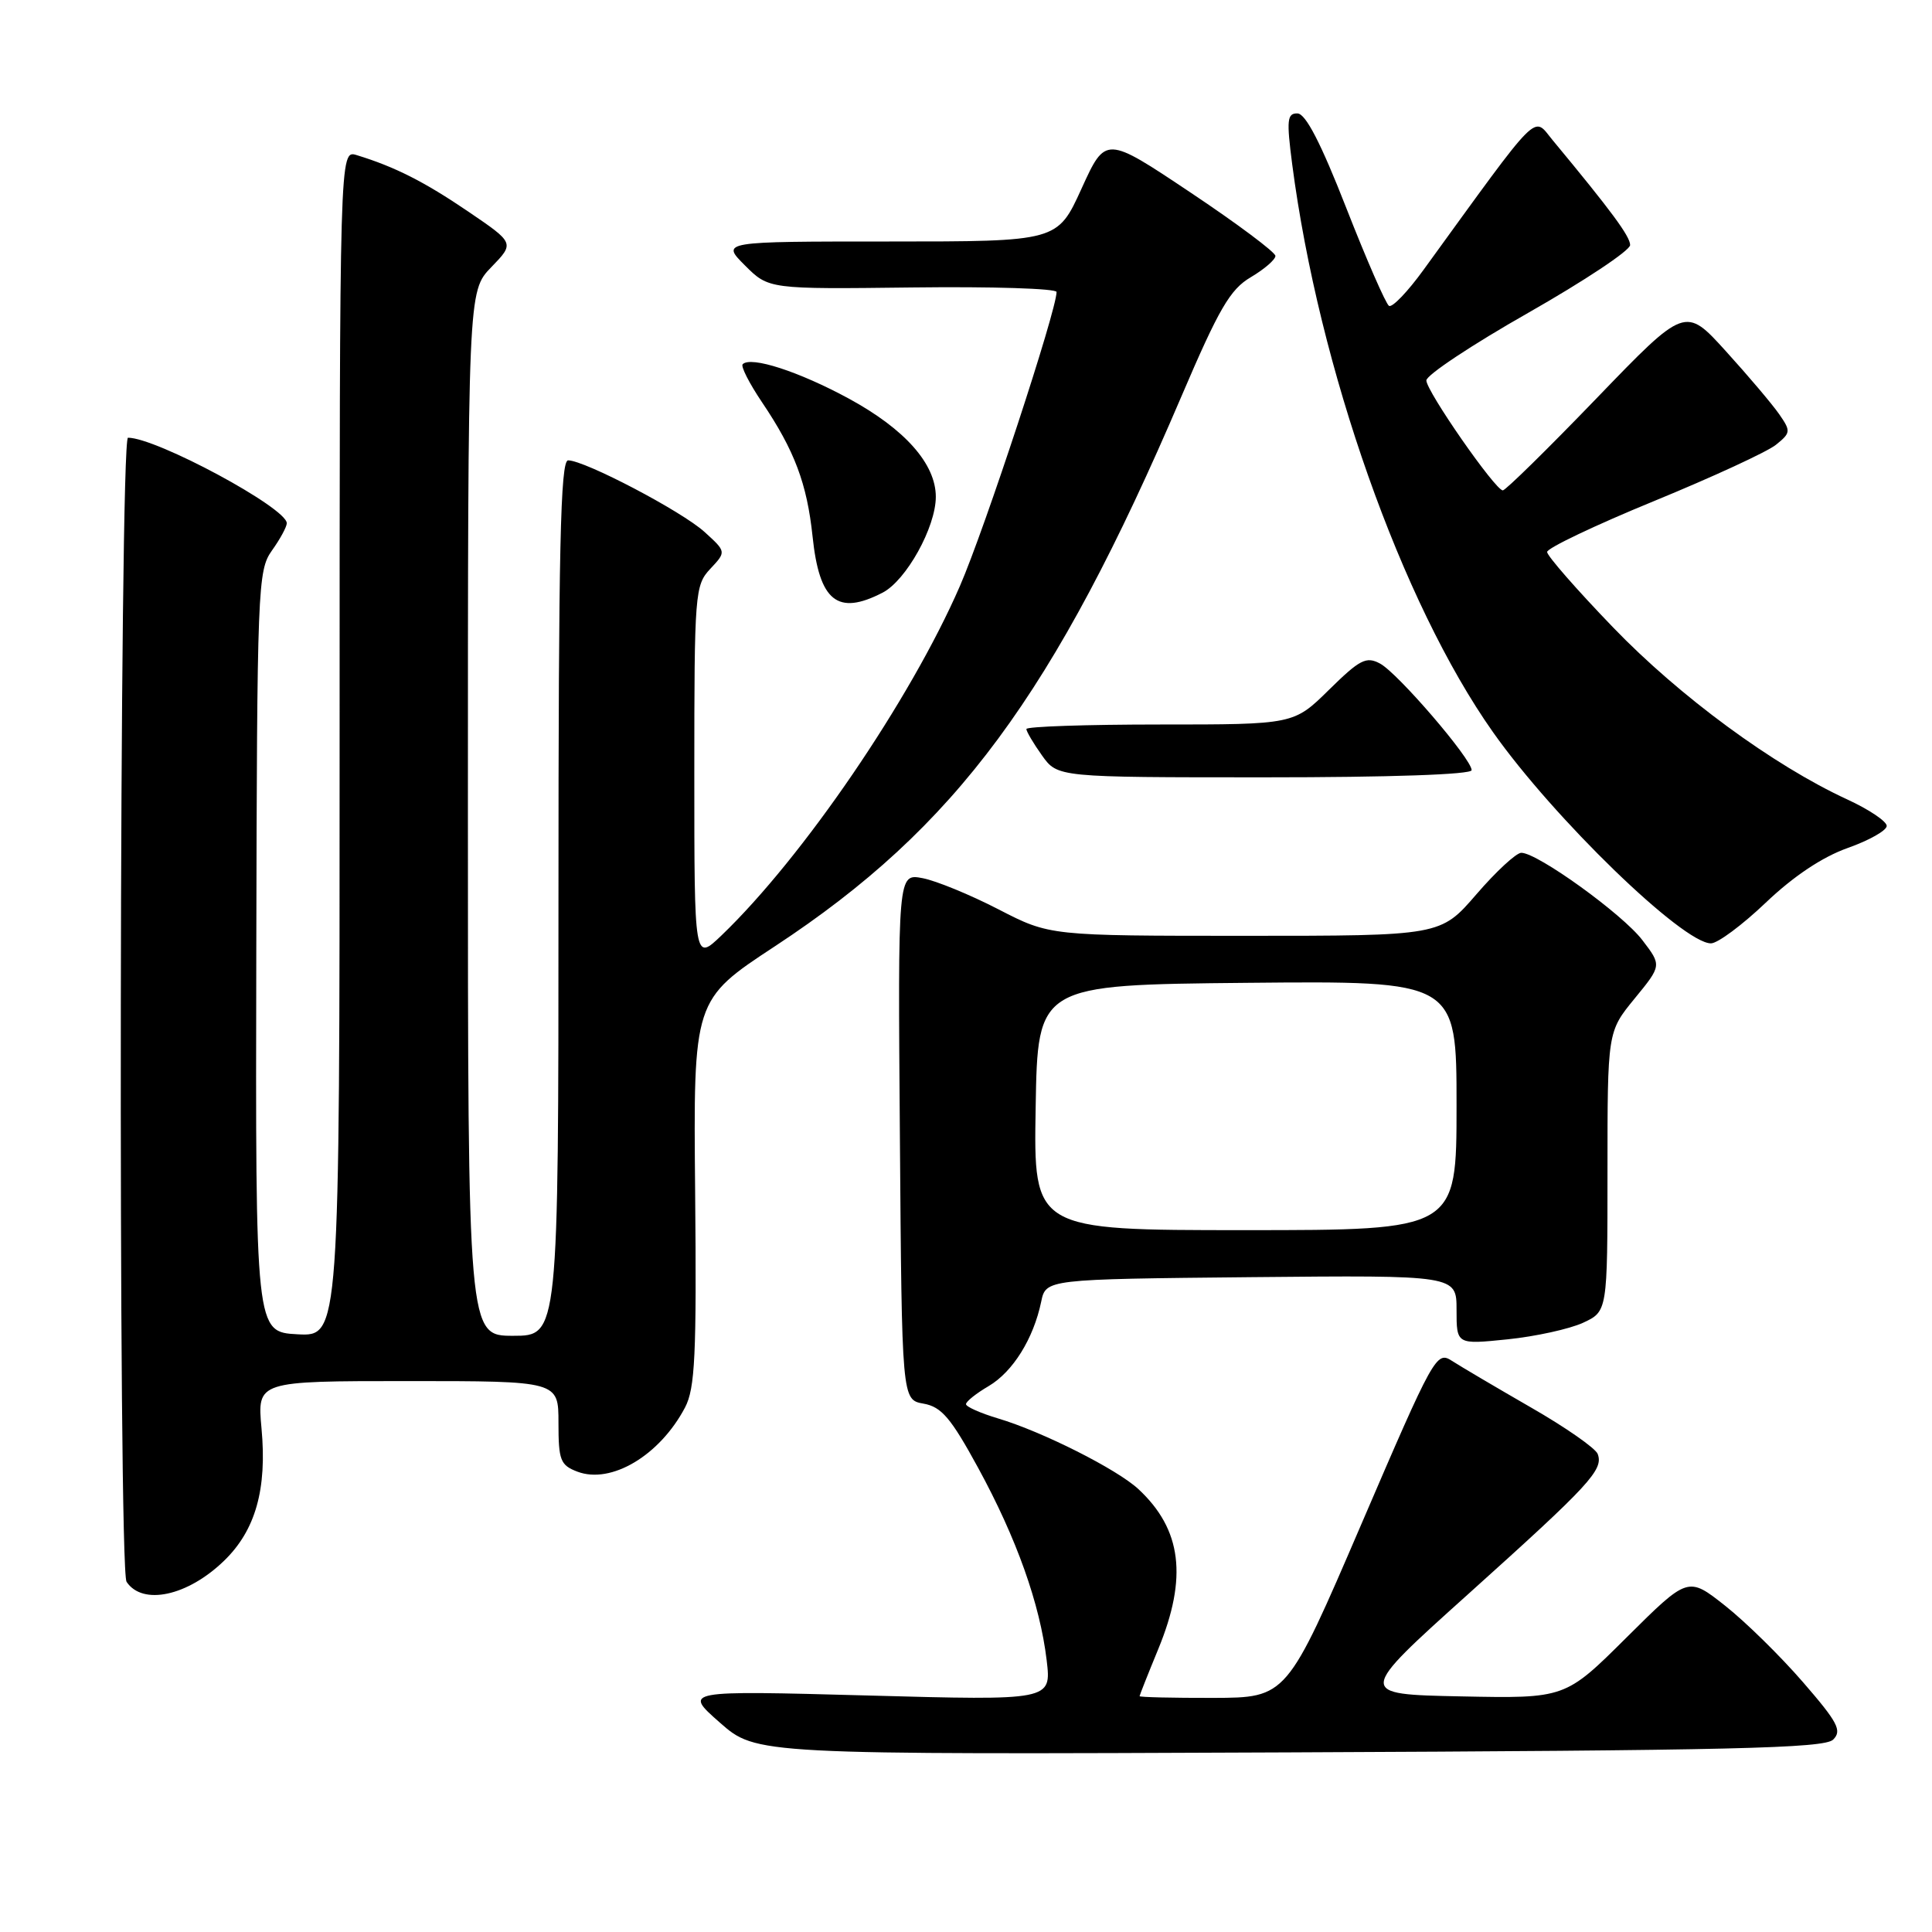 <?xml version="1.0" encoding="UTF-8" standalone="no"?>
<!DOCTYPE svg PUBLIC "-//W3C//DTD SVG 1.1//EN" "http://www.w3.org/Graphics/SVG/1.1/DTD/svg11.dtd" >
<svg xmlns="http://www.w3.org/2000/svg" xmlns:xlink="http://www.w3.org/1999/xlink" version="1.1" viewBox="0 0 256 256">
 <g >
 <path fill="currentColor"
d=" M 242.90 230.51 C 244.10 229.32 243.53 228.23 238.90 222.89 C 235.93 219.46 231.29 214.90 228.58 212.76 C 223.67 208.88 223.67 208.88 215.53 216.97 C 207.40 225.06 207.40 225.06 193.59 224.78 C 179.77 224.50 179.77 224.50 194.64 211.14 C 210.70 196.70 212.50 194.75 211.70 192.65 C 211.40 191.89 207.42 189.11 202.83 186.48 C 198.25 183.84 193.55 181.07 192.39 180.32 C 190.34 178.99 190.00 179.60 180.39 201.95 C 170.50 224.95 170.50 224.95 160.75 224.98 C 155.39 224.99 151.00 224.89 151.00 224.75 C 151.01 224.61 152.12 221.80 153.48 218.50 C 157.38 209.03 156.59 202.66 150.85 197.32 C 148.01 194.68 138.10 189.69 132.25 187.95 C 129.91 187.25 128.00 186.40 128.00 186.06 C 128.00 185.71 129.35 184.63 131.01 183.66 C 134.22 181.76 136.94 177.38 137.96 172.50 C 138.58 169.50 138.58 169.50 165.79 169.23 C 193.00 168.97 193.00 168.97 193.00 173.56 C 193.00 178.16 193.00 178.16 199.75 177.47 C 203.46 177.09 207.96 176.10 209.75 175.28 C 213.00 173.77 213.00 173.77 213.00 155.24 C 213.00 136.71 213.00 136.71 216.59 132.32 C 220.19 127.93 220.19 127.93 217.62 124.57 C 214.99 121.12 203.73 113.00 201.58 113.00 C 200.92 113.00 198.24 115.47 195.63 118.50 C 190.88 124.00 190.88 124.00 164.99 124.00 C 139.10 124.00 139.10 124.00 132.30 120.49 C 128.56 118.56 124.03 116.70 122.24 116.36 C 118.97 115.74 118.97 115.74 119.24 150.61 C 119.50 185.48 119.50 185.48 122.37 185.99 C 124.75 186.41 126.00 187.88 129.61 194.50 C 134.71 203.85 137.80 212.54 138.69 220.00 C 139.32 225.33 139.32 225.33 114.93 224.66 C 90.55 224.00 90.55 224.00 95.38 228.25 C 100.21 232.50 100.21 232.50 170.86 232.20 C 229.41 231.95 241.74 231.66 242.90 230.51 Z  M 29.70 206.80 C 33.86 202.77 35.40 197.32 34.65 189.25 C 34.08 183.00 34.08 183.00 54.04 183.00 C 74.00 183.00 74.00 183.00 74.00 188.52 C 74.00 193.50 74.25 194.14 76.50 195.00 C 80.98 196.70 87.42 192.86 90.77 186.50 C 92.10 183.96 92.31 179.60 92.11 158.00 C 91.87 132.49 91.87 132.49 102.69 125.38 C 126.67 109.61 139.63 92.08 156.52 52.58 C 161.53 40.86 163.00 38.34 165.74 36.73 C 167.53 35.67 169.00 34.40 169.00 33.91 C 169.00 33.43 163.94 29.64 157.75 25.51 C 146.50 17.99 146.50 17.99 143.31 24.99 C 140.12 32.00 140.12 32.00 117.83 32.00 C 95.54 32.00 95.54 32.00 98.70 35.16 C 101.86 38.32 101.86 38.32 120.93 38.09 C 131.42 37.96 140.00 38.23 140.00 38.69 C 140.00 41.14 130.49 70.08 127.19 77.66 C 120.64 92.72 106.38 113.61 95.60 123.95 C 92.00 127.39 92.00 127.39 92.00 102.51 C 92.00 78.53 92.08 77.55 94.12 75.37 C 96.24 73.11 96.24 73.11 93.37 70.50 C 90.37 67.76 77.48 61.00 75.28 61.00 C 74.26 61.00 74.00 72.58 74.00 119.00 C 74.00 177.00 74.00 177.00 68.00 177.00 C 62.00 177.00 62.00 177.00 62.00 107.80 C 62.00 38.60 62.00 38.60 65.10 35.40 C 68.19 32.21 68.19 32.21 62.04 28.03 C 56.21 24.07 52.32 22.10 47.25 20.55 C 45.00 19.87 45.00 19.87 45.00 98.48 C 45.00 177.10 45.00 177.10 39.42 176.80 C 33.85 176.50 33.85 176.50 33.96 126.11 C 34.06 77.70 34.15 75.60 36.03 72.95 C 37.12 71.43 38.00 69.80 38.00 69.33 C 38.00 67.30 20.73 58.00 16.96 58.00 C 15.82 58.00 15.63 207.90 16.77 209.60 C 18.89 212.78 24.87 211.49 29.70 206.80 Z  M 233.97 119.61 C 237.63 116.12 241.46 113.56 244.81 112.37 C 247.67 111.36 250.00 110.04 250.00 109.44 C 250.00 108.83 247.64 107.25 244.75 105.92 C 234.99 101.42 222.56 92.29 213.73 83.12 C 208.93 78.14 205.00 73.65 205.00 73.14 C 205.00 72.63 211.36 69.60 219.13 66.41 C 226.90 63.22 234.19 59.86 235.33 58.93 C 237.29 57.35 237.31 57.13 235.75 54.88 C 234.84 53.57 231.67 49.82 228.70 46.55 C 223.30 40.59 223.30 40.59 211.53 52.80 C 205.06 59.51 199.48 64.99 199.13 64.98 C 198.12 64.95 189.00 51.83 189.00 50.41 C 189.00 49.70 195.07 45.67 202.50 41.45 C 209.93 37.22 216.00 33.19 216.00 32.47 C 216.00 31.32 213.51 27.95 205.74 18.58 C 203.07 15.37 204.37 14.06 188.63 35.75 C 186.54 38.64 184.48 40.79 184.05 40.53 C 183.63 40.27 181.08 34.43 178.39 27.56 C 175.03 18.97 173.01 15.05 171.92 15.03 C 170.55 15.00 170.46 15.89 171.22 21.75 C 174.75 48.80 185.73 79.87 197.82 97.00 C 205.87 108.42 222.98 125.00 226.71 125.00 C 227.60 125.00 230.86 122.57 233.97 119.61 Z  M 195.00 102.05 C 195.00 100.57 185.22 89.19 182.87 87.93 C 181.03 86.94 180.19 87.38 176.10 91.40 C 171.43 96.00 171.43 96.00 153.72 96.00 C 143.97 96.00 136.00 96.27 136.00 96.60 C 136.00 96.92 136.93 98.50 138.07 100.10 C 140.14 103.00 140.14 103.00 167.57 103.00 C 184.19 103.00 195.00 102.63 195.00 102.05 Z  M 116.95 78.53 C 120.08 76.91 124.00 69.85 124.00 65.83 C 124.00 61.48 119.92 56.87 112.50 52.83 C 105.87 49.23 99.50 47.16 98.41 48.26 C 98.13 48.54 99.29 50.80 100.97 53.30 C 105.28 59.69 106.93 64.08 107.67 71.09 C 108.57 79.68 110.97 81.62 116.95 78.53 Z  M 137.23 146.75 C 137.50 130.50 137.50 130.50 165.25 130.23 C 193.00 129.97 193.00 129.97 193.00 146.48 C 193.00 163.00 193.00 163.00 164.98 163.00 C 136.95 163.00 136.95 163.00 137.23 146.75 Z "/>
</g>
</svg>